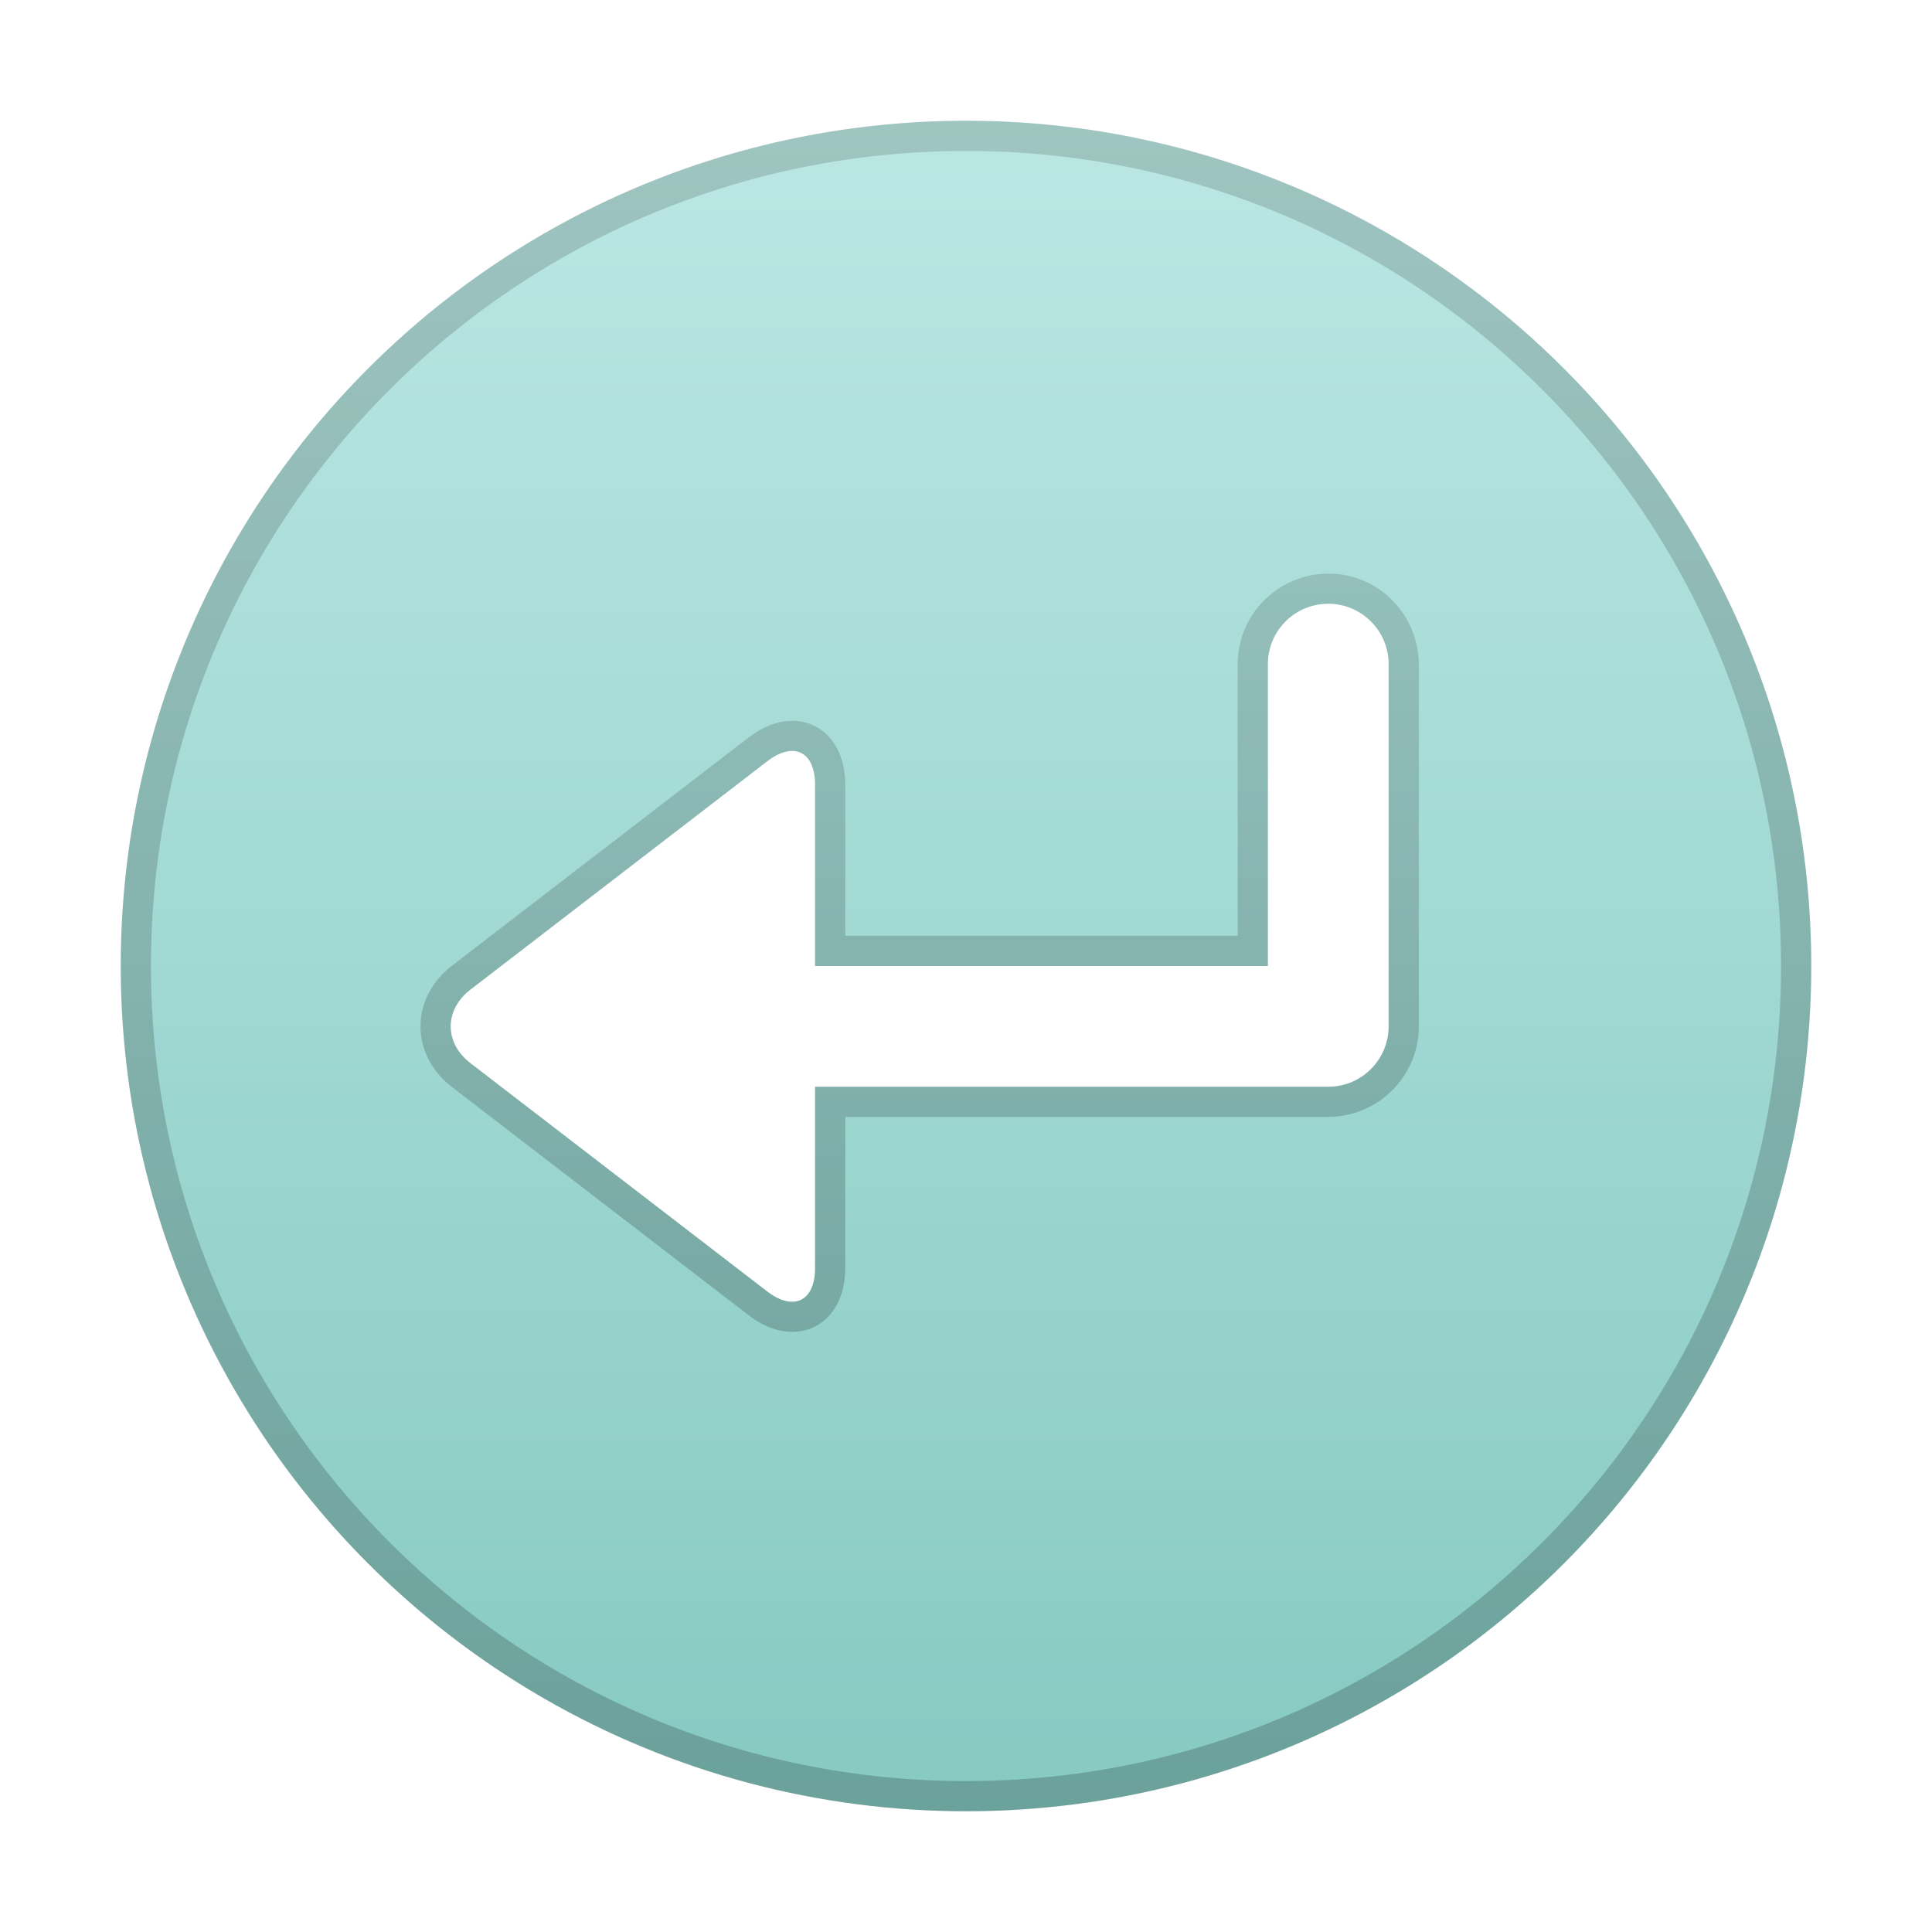 <svg xmlns="http://www.w3.org/2000/svg" width="64" height="64" viewBox="0 0 64 64">
  <defs>
    <filter id="dialog-apply-a" width="128.6%" height="128.6%" x="-14.3%" y="-14.3%" filterUnits="objectBoundingBox">
      <feOffset dy="1" in="SourceAlpha" result="shadowOffsetOuter1"/>
      <feGaussianBlur in="shadowOffsetOuter1" result="shadowBlurOuter1" stdDeviation="1.5"/>
      <feColorMatrix in="shadowBlurOuter1" result="shadowMatrixOuter1" values="0 0 0 0 0   0 0 0 0 0   0 0 0 0 0  0 0 0 0.2 0"/>
      <feMerge>
        <feMergeNode in="shadowMatrixOuter1"/>
        <feMergeNode in="SourceGraphic"/>
      </feMerge>
    </filter>
    <linearGradient id="dialog-apply-b" x1="50%" x2="50%" y1="0%" y2="100%">
      <stop offset="0%" stop-color="#BBE7E3"/>
      <stop offset="100%" stop-color="#86CAC2"/>
    </linearGradient>
    <linearGradient id="dialog-apply-c" x1="50%" x2="50%" y1="0%" y2="100%">
      <stop offset="0%" stop-opacity=".149"/>
      <stop offset="100%" stop-opacity=".202"/>
    </linearGradient>
    <linearGradient id="dialog-apply-d" x1="50%" x2="50%" y1="1.407%" y2="100%">
      <stop offset="0%" stop-opacity=".146"/>
      <stop offset="100%" stop-opacity=".2"/>
    </linearGradient>
  </defs>
  <g fill="none" filter="url(#dialog-apply-a)" transform="translate(4 3)">
    <circle cx="28" cy="28" r="28" fill="url(#dialog-apply-b)"/>
    <path fill="url(#dialog-apply-c)" d="M28,0 C43.464,0 56,12.536 56,28 C56,43.464 43.464,56 28,56 C12.536,56 0,43.464 0,28 C0,12.536 12.536,0 28,0 Z M28,1 C13.088,1 1,13.088 1,28 C1,42.912 13.088,55 28,55 C42.912,55 55,42.912 55,28 C55,13.088 42.912,1 28,1 Z"/>
    <path fill="#FFF" d="M40,16 C41.054,16 41.918,16.816 41.995,17.851 L42,18 L42,30 C42,31.054 41.184,31.918 40.149,31.995 L40,32 L23,32 L23,38.009 C23,39.109 22.283,39.448 21.419,38.784 L11.581,31.216 C10.708,30.545 10.717,29.448 11.581,28.784 L21.419,21.216 C22.292,20.545 23,20.898 23,21.991 L23,28 L38,28 L38,18 C38,16.946 38.816,16.082 39.851,16.005 L40,16 Z"/>
    <path fill="url(#dialog-apply-d)" d="M39.963,15.001 L39.814,15.006 L39.638,15.024 C38.127,15.22 37,16.485 37,18 L37,27 L24,27 L24,21.991 C24,20.066 22.338,19.247 20.809,20.424 L10.971,27.991 C9.585,29.058 9.58,30.939 10.971,32.009 L20.809,39.576 L20.948,39.677 C22.43,40.697 24,39.879 24,38.009 L24,33 L40,33 L40.186,32.994 C41.784,32.877 43,31.574 43,30 L43,18 L42.994,17.814 C42.881,16.275 41.669,15.091 40.174,15.005 L39.963,15.001 Z M40,16 C41.054,16 41.918,16.816 41.995,17.851 L42,18 L42,30 C42,31.054 41.184,31.918 40.149,31.995 L40,32 L23,32 L23,38.009 C23,39.109 22.283,39.448 21.419,38.784 L11.581,31.216 C10.708,30.545 10.717,29.448 11.581,28.784 L21.419,21.216 C22.292,20.545 23,20.898 23,21.991 L23,28 L38,28 L38,18 C38,16.946 38.816,16.082 39.851,16.005 L40,16 Z"/>
  </g>
</svg>

